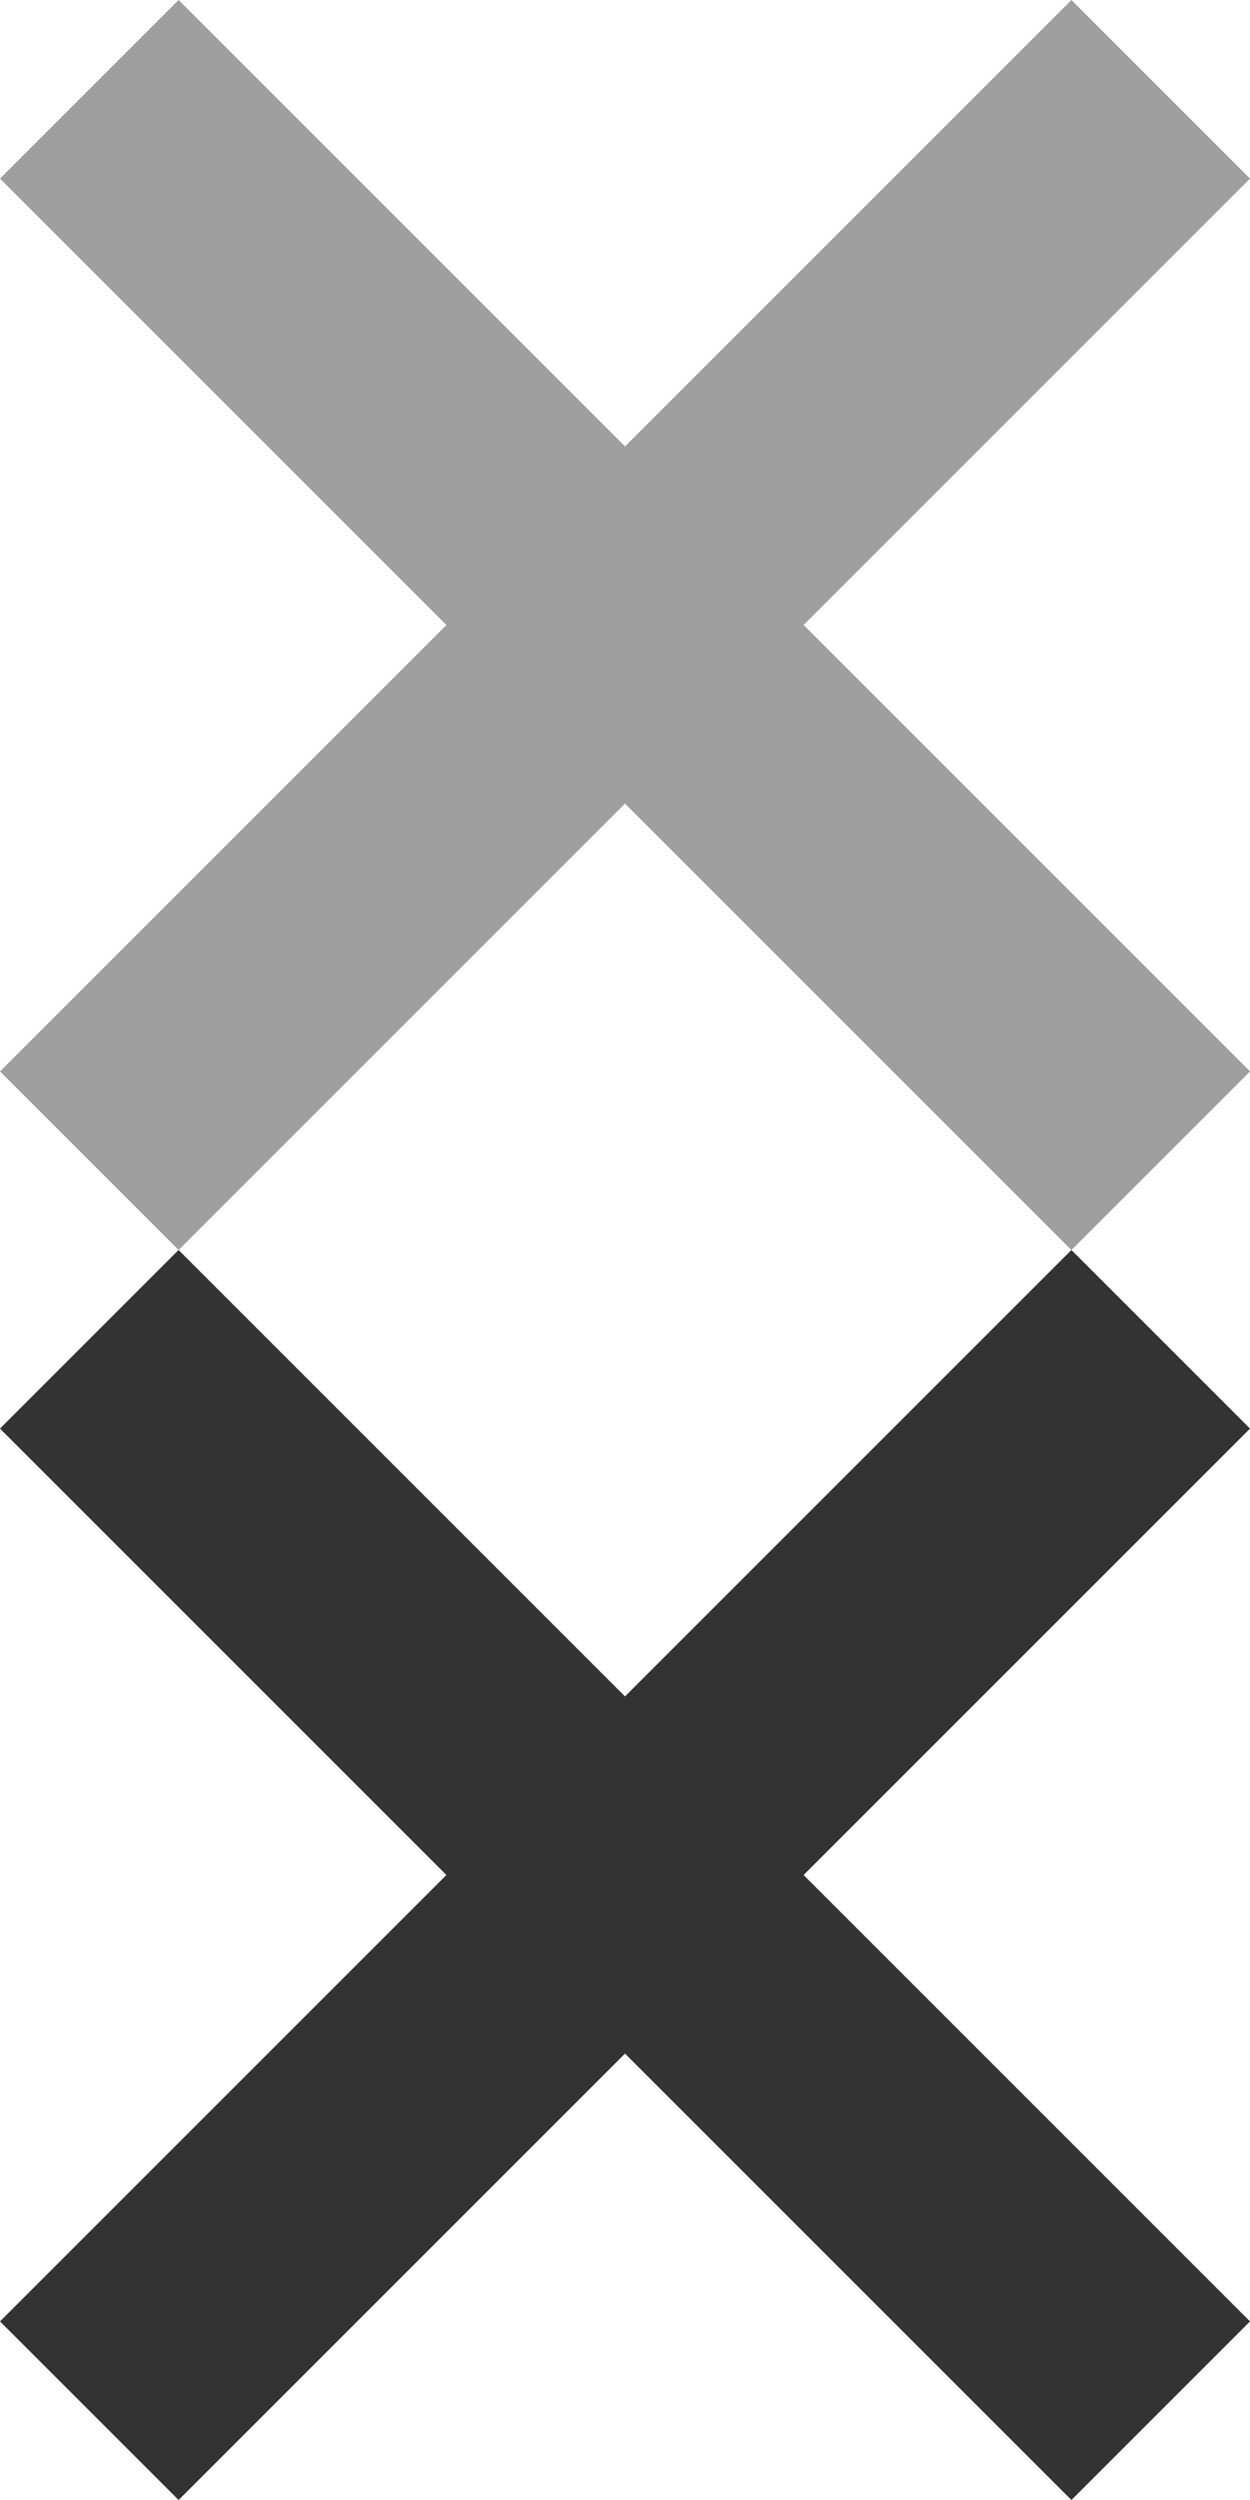 <svg xmlns="http://www.w3.org/2000/svg" width="15" height="30" viewBox="0 0 15 30">
  <defs>
    <style>
      .cls-1 {
        fill: #9e9e9e;
      }

      .cls-1, .cls-2 {
        fill-rule: evenodd;
      }

      .cls-2 {
        fill: #333;
      }
    </style>
  </defs>
  <path id="icon-remove-hover" class="cls-1" d="M5.357,7.5L0,2.143,2.143,0,7.5,5.357,12.857,0,15,2.143,9.643,7.5H5.357Zm0,0L0,12.857,2.143,15,7.5,9.643,12.857,15,15,12.857,9.643,7.5H5.357Z"/>
  <path id="icon-remove" class="cls-2" d="M5.357,22.5L0,17.143,2.143,15,7.5,20.357,12.857,15,15,17.143,9.643,22.5H5.357Zm0,0L0,27.857,2.143,30,7.5,24.643,12.857,30,15,27.857,9.643,22.5H5.357Z"/>
</svg>
